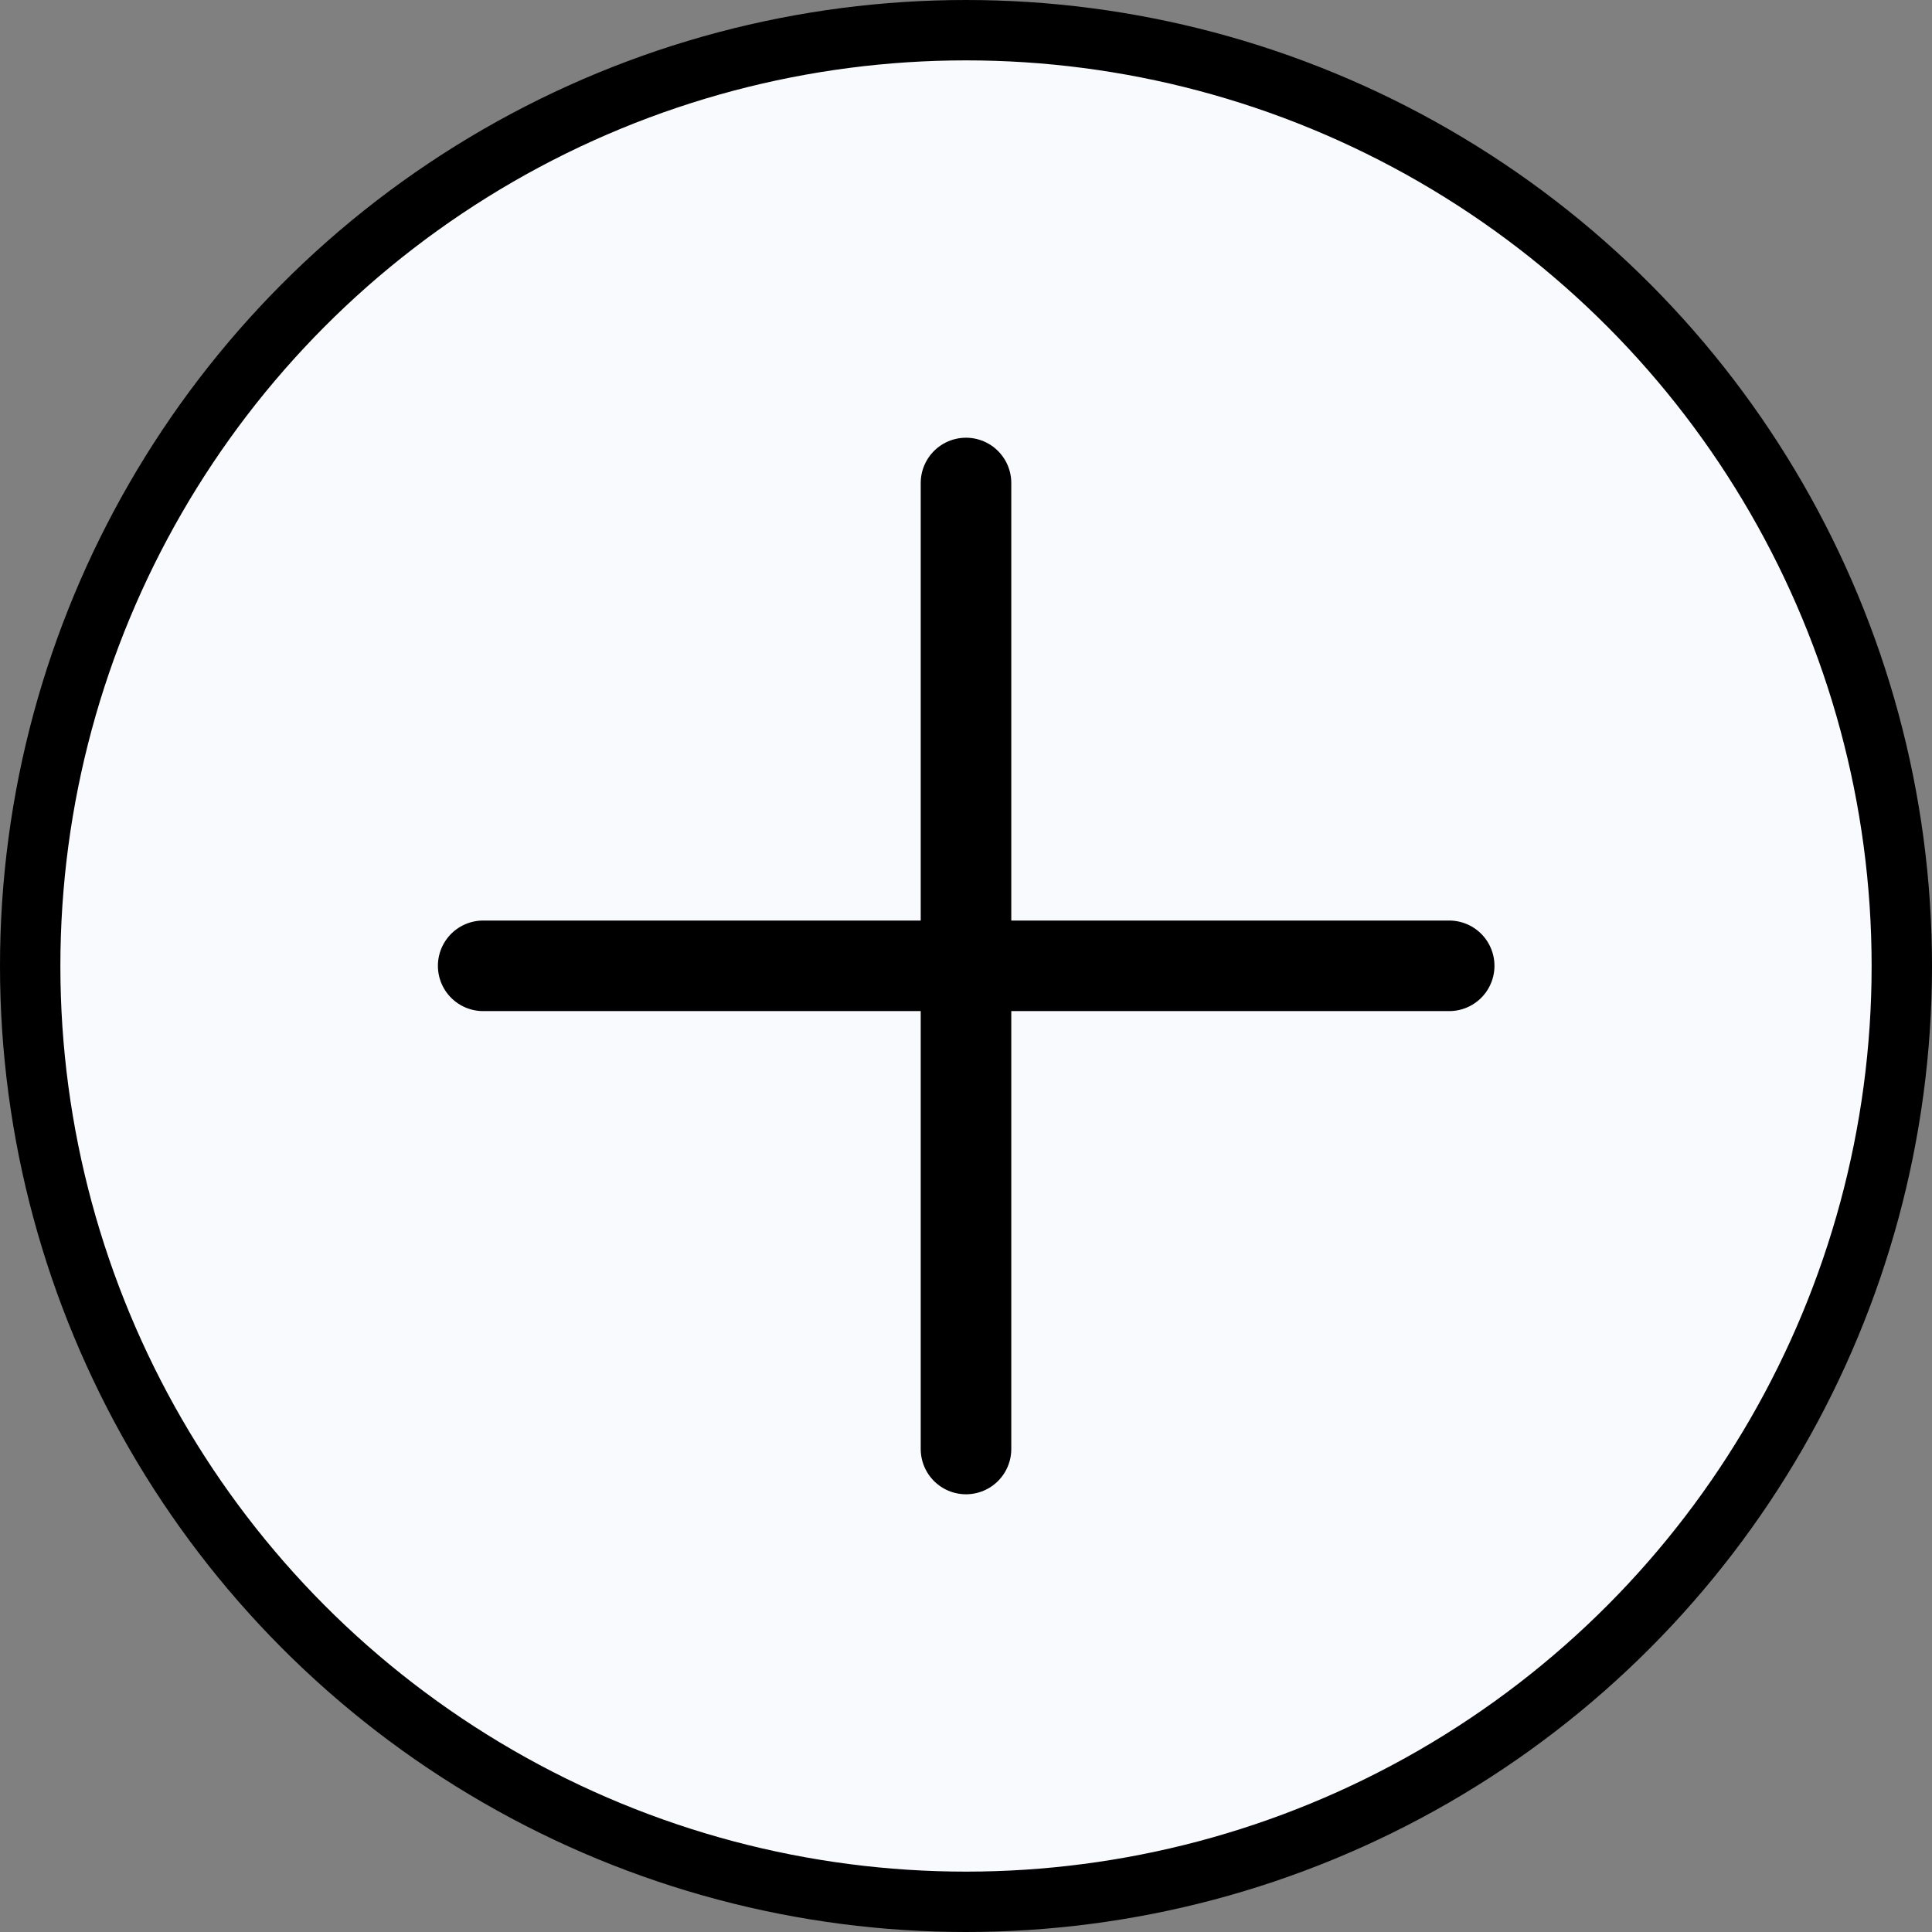 <svg width="32" height="32" viewBox="0 0 32 32" fill="none" xmlns="http://www.w3.org/2000/svg">
<rect x="0" y="0" width="32" height="32" fill="#808080" stroke="none"/>
<circle cx="16" cy="16" r="15.5" fill="#F9FAFD" stroke="black"/>
<path d="M16 8V24" stroke="black" stroke-width="1.5" stroke-linecap="round"/>
<path d="M8.003 15.997L24.003 15.997" stroke="black" stroke-width="1.5" stroke-linecap="round"/>
</svg>
